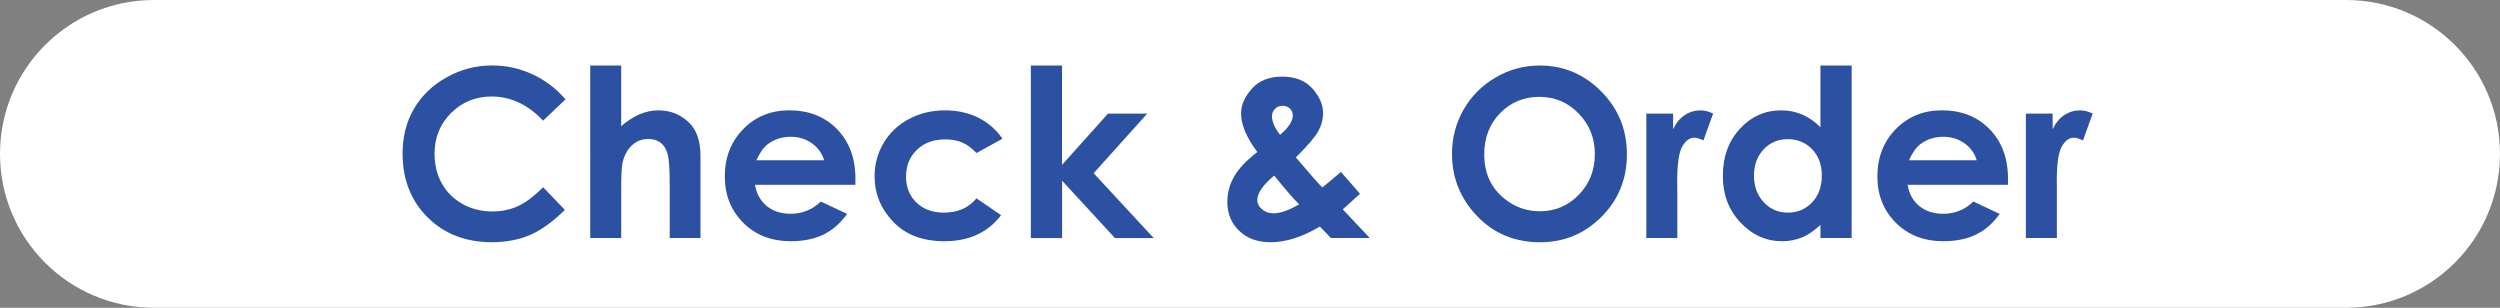<?xml version="1.0" encoding="iso-8859-1"?>
<!-- Generator: Adobe Illustrator 16.0.0, SVG Export Plug-In . SVG Version: 6.00 Build 0)  -->
<!DOCTYPE svg PUBLIC "-//W3C//DTD SVG 1.1//EN" "http://www.w3.org/Graphics/SVG/1.1/DTD/svg11.dtd">
<svg version="1.1" id="&#x5716;&#x5C64;_1" xmlns="http://www.w3.org/2000/svg" xmlns:xlink="http://www.w3.org/1999/xlink" x="0px"
	 y="0px" width="106.718px" height="13.138px" viewBox="0 0 106.718 13.138" style="enable-background:new 0 0 106.718 13.138;"
	 xml:space="preserve">
<rect x="0" y="0" width="106.718" height="13.138" fill="#808080" stroke="none"/>
<g>
	<g>
		<g>
			<path style="fill:#FFFFFF;" d="M100.148,0H6.568C2.941,0,0,2.941,0,6.568c0,3.629,2.941,6.569,6.568,6.569h93.58
				c3.628,0,6.569-2.94,6.569-6.569C106.718,2.941,103.776,0,100.148,0z"/>
		</g>
	</g>
	<g>
		<path style="fill:#2C50A2;" d="M24.14,4.24l-0.956,0.911c-0.65-0.688-1.383-1.031-2.195-1.031c-0.687,0-1.265,0.234-1.734,0.704
			c-0.47,0.469-0.705,1.047-0.705,1.734c0,0.479,0.104,0.904,0.313,1.276c0.208,0.371,0.502,0.663,0.883,0.875
			s0.804,0.317,1.269,0.317c0.396,0,0.759-0.074,1.088-0.223c0.328-0.148,0.689-0.418,1.083-0.809l0.927,0.967
			c-0.53,0.519-1.032,0.877-1.504,1.077s-1.011,0.301-1.616,0.301c-1.116,0-2.03-0.354-2.741-1.062
			c-0.712-0.709-1.067-1.616-1.067-2.723c0-0.716,0.162-1.353,0.485-1.909c0.324-0.557,0.788-1.004,1.393-1.343
			c0.604-0.339,1.254-0.508,1.95-0.508c0.593,0,1.163,0.125,1.712,0.375C23.27,3.423,23.742,3.778,24.14,4.24z"/>
		<path style="fill:#2C50A2;" d="M25.194,2.797h1.323v2.588c0.261-0.225,0.522-0.393,0.786-0.506
			c0.264-0.111,0.53-0.168,0.801-0.168c0.527,0,0.972,0.183,1.333,0.547c0.31,0.315,0.464,0.779,0.464,1.392v3.511h-1.313V7.831
			c0-0.615-0.029-1.032-0.088-1.25S28.342,6.2,28.199,6.093c-0.141-0.107-0.316-0.161-0.524-0.161c-0.271,0-0.502,0.09-0.696,0.269
			c-0.193,0.179-0.327,0.423-0.402,0.732c-0.039,0.159-0.059,0.524-0.059,1.094v2.134h-1.323V2.797z"/>
		<path style="fill:#2C50A2;" d="M36.513,7.89H32.23c0.062,0.378,0.228,0.678,0.495,0.901c0.27,0.223,0.611,0.334,1.028,0.334
			c0.498,0,0.926-0.174,1.284-0.522l1.123,0.527c-0.28,0.397-0.615,0.69-1.006,0.882c-0.391,0.189-0.854,0.285-1.392,0.285
			c-0.833,0-1.512-0.263-2.036-0.789c-0.524-0.525-0.786-1.184-0.786-1.975c0-0.811,0.261-1.483,0.784-2.02
			c0.521-0.535,1.177-0.803,1.965-0.803c0.837,0,1.517,0.268,2.041,0.803c0.524,0.536,0.786,1.243,0.786,2.122L36.513,7.89z
			 M35.18,6.84c-0.088-0.296-0.262-0.537-0.521-0.723c-0.26-0.186-0.561-0.278-0.902-0.278c-0.372,0-0.698,0.104-0.979,0.313
			c-0.176,0.13-0.339,0.359-0.489,0.688H35.18z"/>
		<path style="fill:#2C50A2;" d="M42.792,5.922l-1.109,0.61c-0.209-0.218-0.415-0.369-0.619-0.454
			c-0.203-0.085-0.442-0.127-0.716-0.127c-0.499,0-0.902,0.148-1.21,0.446c-0.308,0.297-0.462,0.679-0.462,1.143
			c0,0.452,0.148,0.821,0.445,1.107c0.296,0.286,0.686,0.429,1.168,0.429c0.597,0,1.061-0.203,1.394-0.61l1.051,0.72
			c-0.569,0.741-1.374,1.111-2.412,1.111c-0.935,0-1.666-0.276-2.194-0.83c-0.529-0.554-0.794-1.201-0.794-1.943
			c0-0.515,0.129-0.988,0.386-1.421s0.616-0.773,1.076-1.021c0.461-0.247,0.977-0.371,1.546-0.371c0.527,0,1.001,0.105,1.421,0.314
			C42.182,5.236,42.525,5.534,42.792,5.922z"/>
		<path style="fill:#2C50A2;" d="M44.003,2.797h1.333v4.241l1.963-2.19h1.674l-2.288,2.546l2.562,2.767h-1.654l-2.256-2.448v2.448
			h-1.333V2.797z"/>
		<path style="fill:#2C50A2;" d="M57.241,7.338l0.814,0.933l-0.37,0.337L57.32,8.938l1.152,1.222h-1.657l-0.474-0.488
			c-0.755,0.446-1.456,0.669-2.104,0.669c-0.55,0-0.995-0.161-1.335-0.483c-0.341-0.322-0.511-0.735-0.511-1.24
			c0-0.381,0.097-0.74,0.289-1.079c0.193-0.339,0.522-0.688,0.99-1.05c-0.462-0.622-0.693-1.172-0.693-1.65
			c0-0.354,0.153-0.705,0.459-1.05s0.737-0.518,1.294-0.518c0.563,0,0.995,0.171,1.297,0.513c0.301,0.342,0.451,0.687,0.451,1.035
			c0,0.273-0.069,0.535-0.207,0.786c-0.139,0.251-0.457,0.622-0.955,1.113c0.583,0.687,0.959,1.115,1.129,1.284
			C56.549,7.924,56.814,7.702,57.241,7.338z M55.456,8.722c-0.251-0.247-0.605-0.656-1.063-1.228c-0.481,0.4-0.723,0.75-0.723,1.05
			c0,0.14,0.065,0.269,0.197,0.386s0.299,0.176,0.5,0.176C54.658,9.105,55.021,8.978,55.456,8.722z M54.643,5.756
			c0.361-0.31,0.542-0.583,0.542-0.82c0-0.124-0.041-0.225-0.122-0.303s-0.188-0.117-0.322-0.117c-0.124,0-0.229,0.044-0.314,0.132
			c-0.087,0.088-0.13,0.19-0.13,0.308C54.296,5.189,54.411,5.456,54.643,5.756z"/>
		<path style="fill:#2C50A2;" d="M65.729,2.797c1.017,0,1.891,0.368,2.622,1.104s1.097,1.633,1.097,2.69
			c0,1.048-0.36,1.936-1.082,2.661s-1.598,1.089-2.627,1.089c-1.078,0-1.974-0.373-2.687-1.118c-0.714-0.745-1.07-1.631-1.07-2.656
			c0-0.687,0.166-1.318,0.498-1.895c0.333-0.576,0.789-1.033,1.371-1.369C64.432,2.965,65.058,2.797,65.729,2.797z M65.715,4.135
			c-0.665,0-1.225,0.231-1.677,0.693c-0.453,0.462-0.68,1.05-0.68,1.763c0,0.794,0.285,1.423,0.855,1.885
			c0.443,0.361,0.951,0.542,1.524,0.542c0.648,0,1.201-0.234,1.657-0.703s0.685-1.047,0.685-1.733c0-0.684-0.229-1.263-0.689-1.735
			C66.932,4.371,66.372,4.135,65.715,4.135z"/>
		<path style="fill:#2C50A2;" d="M70.277,4.848h1.143v0.669c0.124-0.264,0.288-0.464,0.493-0.601s0.43-0.205,0.674-0.205
			c0.173,0,0.354,0.046,0.542,0.137l-0.415,1.147c-0.156-0.078-0.285-0.117-0.386-0.117c-0.205,0-0.379,0.127-0.52,0.381
			c-0.143,0.254-0.213,0.752-0.213,1.494l0.005,0.259v2.148h-1.323V4.848z"/>
		<path style="fill:#2C50A2;" d="M77.709,2.797h1.333v7.363h-1.333V9.599c-0.26,0.247-0.521,0.426-0.783,0.534
			c-0.262,0.109-0.545,0.164-0.851,0.164c-0.687,0-1.279-0.266-1.78-0.799c-0.501-0.531-0.751-1.193-0.751-1.984
			c0-0.82,0.242-1.492,0.727-2.017s1.073-0.786,1.766-0.786c0.318,0,0.618,0.061,0.897,0.181s0.538,0.301,0.775,0.542V2.797z
			 M76.308,5.941c-0.412,0-0.754,0.146-1.026,0.438c-0.272,0.291-0.409,0.664-0.409,1.12c0,0.459,0.139,0.837,0.416,1.133
			s0.619,0.444,1.024,0.444c0.419,0,0.766-0.146,1.041-0.438c0.276-0.291,0.414-0.673,0.414-1.145c0-0.462-0.138-0.837-0.414-1.123
			C77.078,6.085,76.729,5.941,76.308,5.941z"/>
		<path style="fill:#2C50A2;" d="M85.712,7.89H81.43c0.062,0.378,0.228,0.678,0.495,0.901c0.27,0.223,0.611,0.334,1.028,0.334
			c0.498,0,0.926-0.174,1.284-0.522L85.36,9.13c-0.28,0.397-0.615,0.69-1.006,0.882c-0.391,0.189-0.854,0.285-1.392,0.285
			c-0.833,0-1.512-0.263-2.036-0.789c-0.524-0.525-0.786-1.184-0.786-1.975c0-0.811,0.261-1.483,0.784-2.02
			c0.521-0.535,1.177-0.803,1.965-0.803c0.837,0,1.517,0.268,2.041,0.803c0.524,0.536,0.786,1.243,0.786,2.122L85.712,7.89z
			 M84.379,6.84c-0.088-0.296-0.262-0.537-0.521-0.723c-0.26-0.186-0.561-0.278-0.902-0.278c-0.372,0-0.698,0.104-0.979,0.313
			c-0.176,0.13-0.339,0.359-0.489,0.688H84.379z"/>
		<path style="fill:#2C50A2;" d="M86.479,4.848h1.143v0.669c0.124-0.264,0.288-0.464,0.493-0.601s0.43-0.205,0.674-0.205
			c0.173,0,0.354,0.046,0.542,0.137l-0.415,1.147c-0.156-0.078-0.285-0.117-0.386-0.117c-0.205,0-0.379,0.127-0.52,0.381
			c-0.143,0.254-0.213,0.752-0.213,1.494l0.005,0.259v2.148h-1.323V4.848z"/>
	</g>
</g>
</svg>
